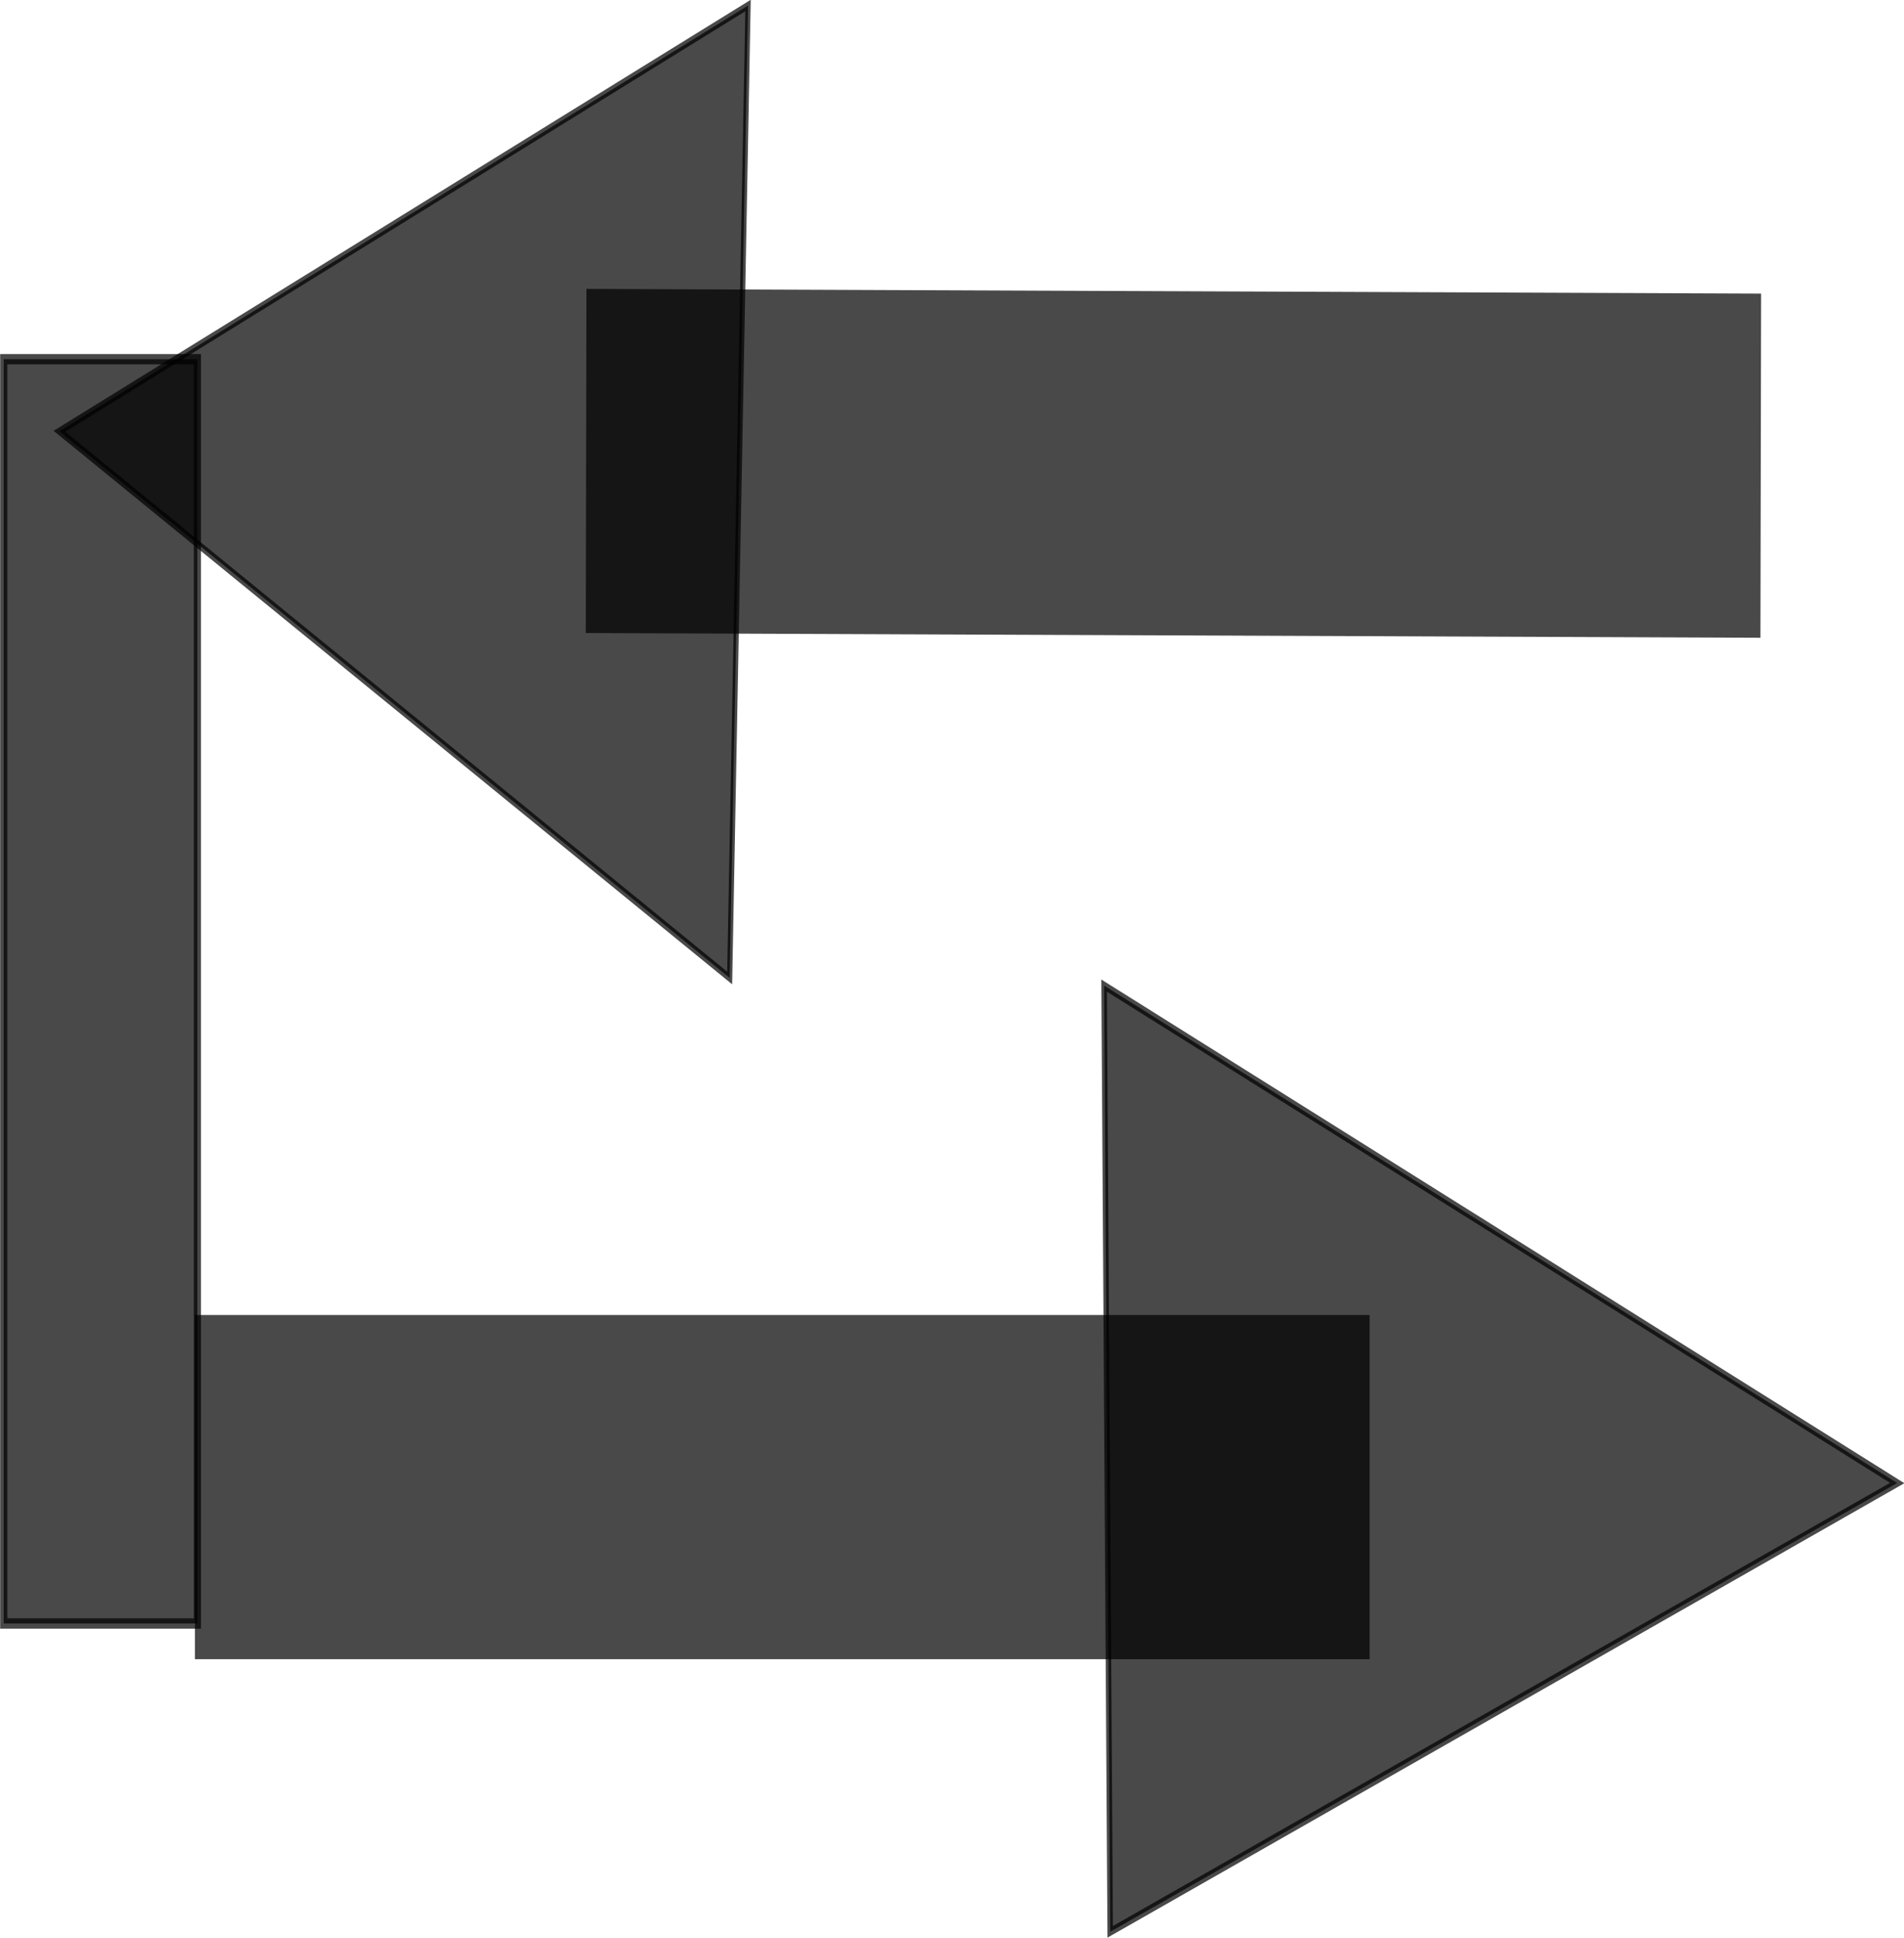 <?xml version="1.0" encoding="UTF-8" standalone="no"?>
<!-- Created with Inkscape (http://www.inkscape.org/) -->

<svg
   width="1467.399mm"
   height="1493.216mm"
   viewBox="0 0 146.74 149.322"
   version="1.1"
   id="svg1"
   xmlns="http://www.w3.org/2000/svg"
   xmlns:svg="http://www.w3.org/2000/svg">
  <defs
     id="defs1">
    <linearGradient
       id="swatch3">
      <stop
         style="stop-color:#000000;stop-opacity:1;"
         offset="0"
         id="stop3" />
    </linearGradient>
    <linearGradient
       id="swatch1">
      <stop
         style="stop-color:#000000;stop-opacity:1;"
         offset="0"
         id="stop1" />
    </linearGradient>
  </defs>
  <g
     id="layer1"
     transform="translate(-30.805,-57.821)">
    <g
       id="g1"
       transform="matrix(1.889,0,0,2.729,-61.754,-76.277)">
      <rect
         style="opacity:0.713;fill:#000000;fill-opacity:1;stroke:none;stroke-width:0.264;stroke-dasharray:none;stroke-opacity:1"
         id="rect3"
         width="47.925"
         height="9.717"
         x="56.952"
         y="86.266" />
      <path
         style="opacity:0.713;fill:#000000;fill-opacity:1;stroke:#010101;stroke-width:0.224;stroke-dasharray:none;stroke-opacity:1"
         d="M 94.045,76.965 94.294,103.681 126.403,91.01 Z"
         id="path3" />
      <rect
         style="opacity:0.713;fill:#000000;fill-opacity:1;stroke:none;stroke-width:0.264;stroke-dasharray:none;stroke-opacity:1"
         id="rect3-5"
         width="47.925"
         height="9.717"
         x="-121.009"
         y="-66.809"
         transform="rotate(-179.841)" />
      <path
         style="opacity:0.713;fill:#000000;fill-opacity:1;stroke:#010101;stroke-width:0.211;stroke-dasharray:none;stroke-opacity:1"
         d="m 78.769,76.75 0.749,-27.456 -28.095,12.021 z"
         id="path3-3" />
      <rect
         style="opacity:0.713;fill:#000000;fill-opacity:1;stroke:#010101;stroke-width:0.291;stroke-dasharray:none;stroke-opacity:1"
         id="rect4"
         width="7.901"
         height="35.696"
         x="49.151"
         y="59.28" />
    </g>
  </g>
</svg>

